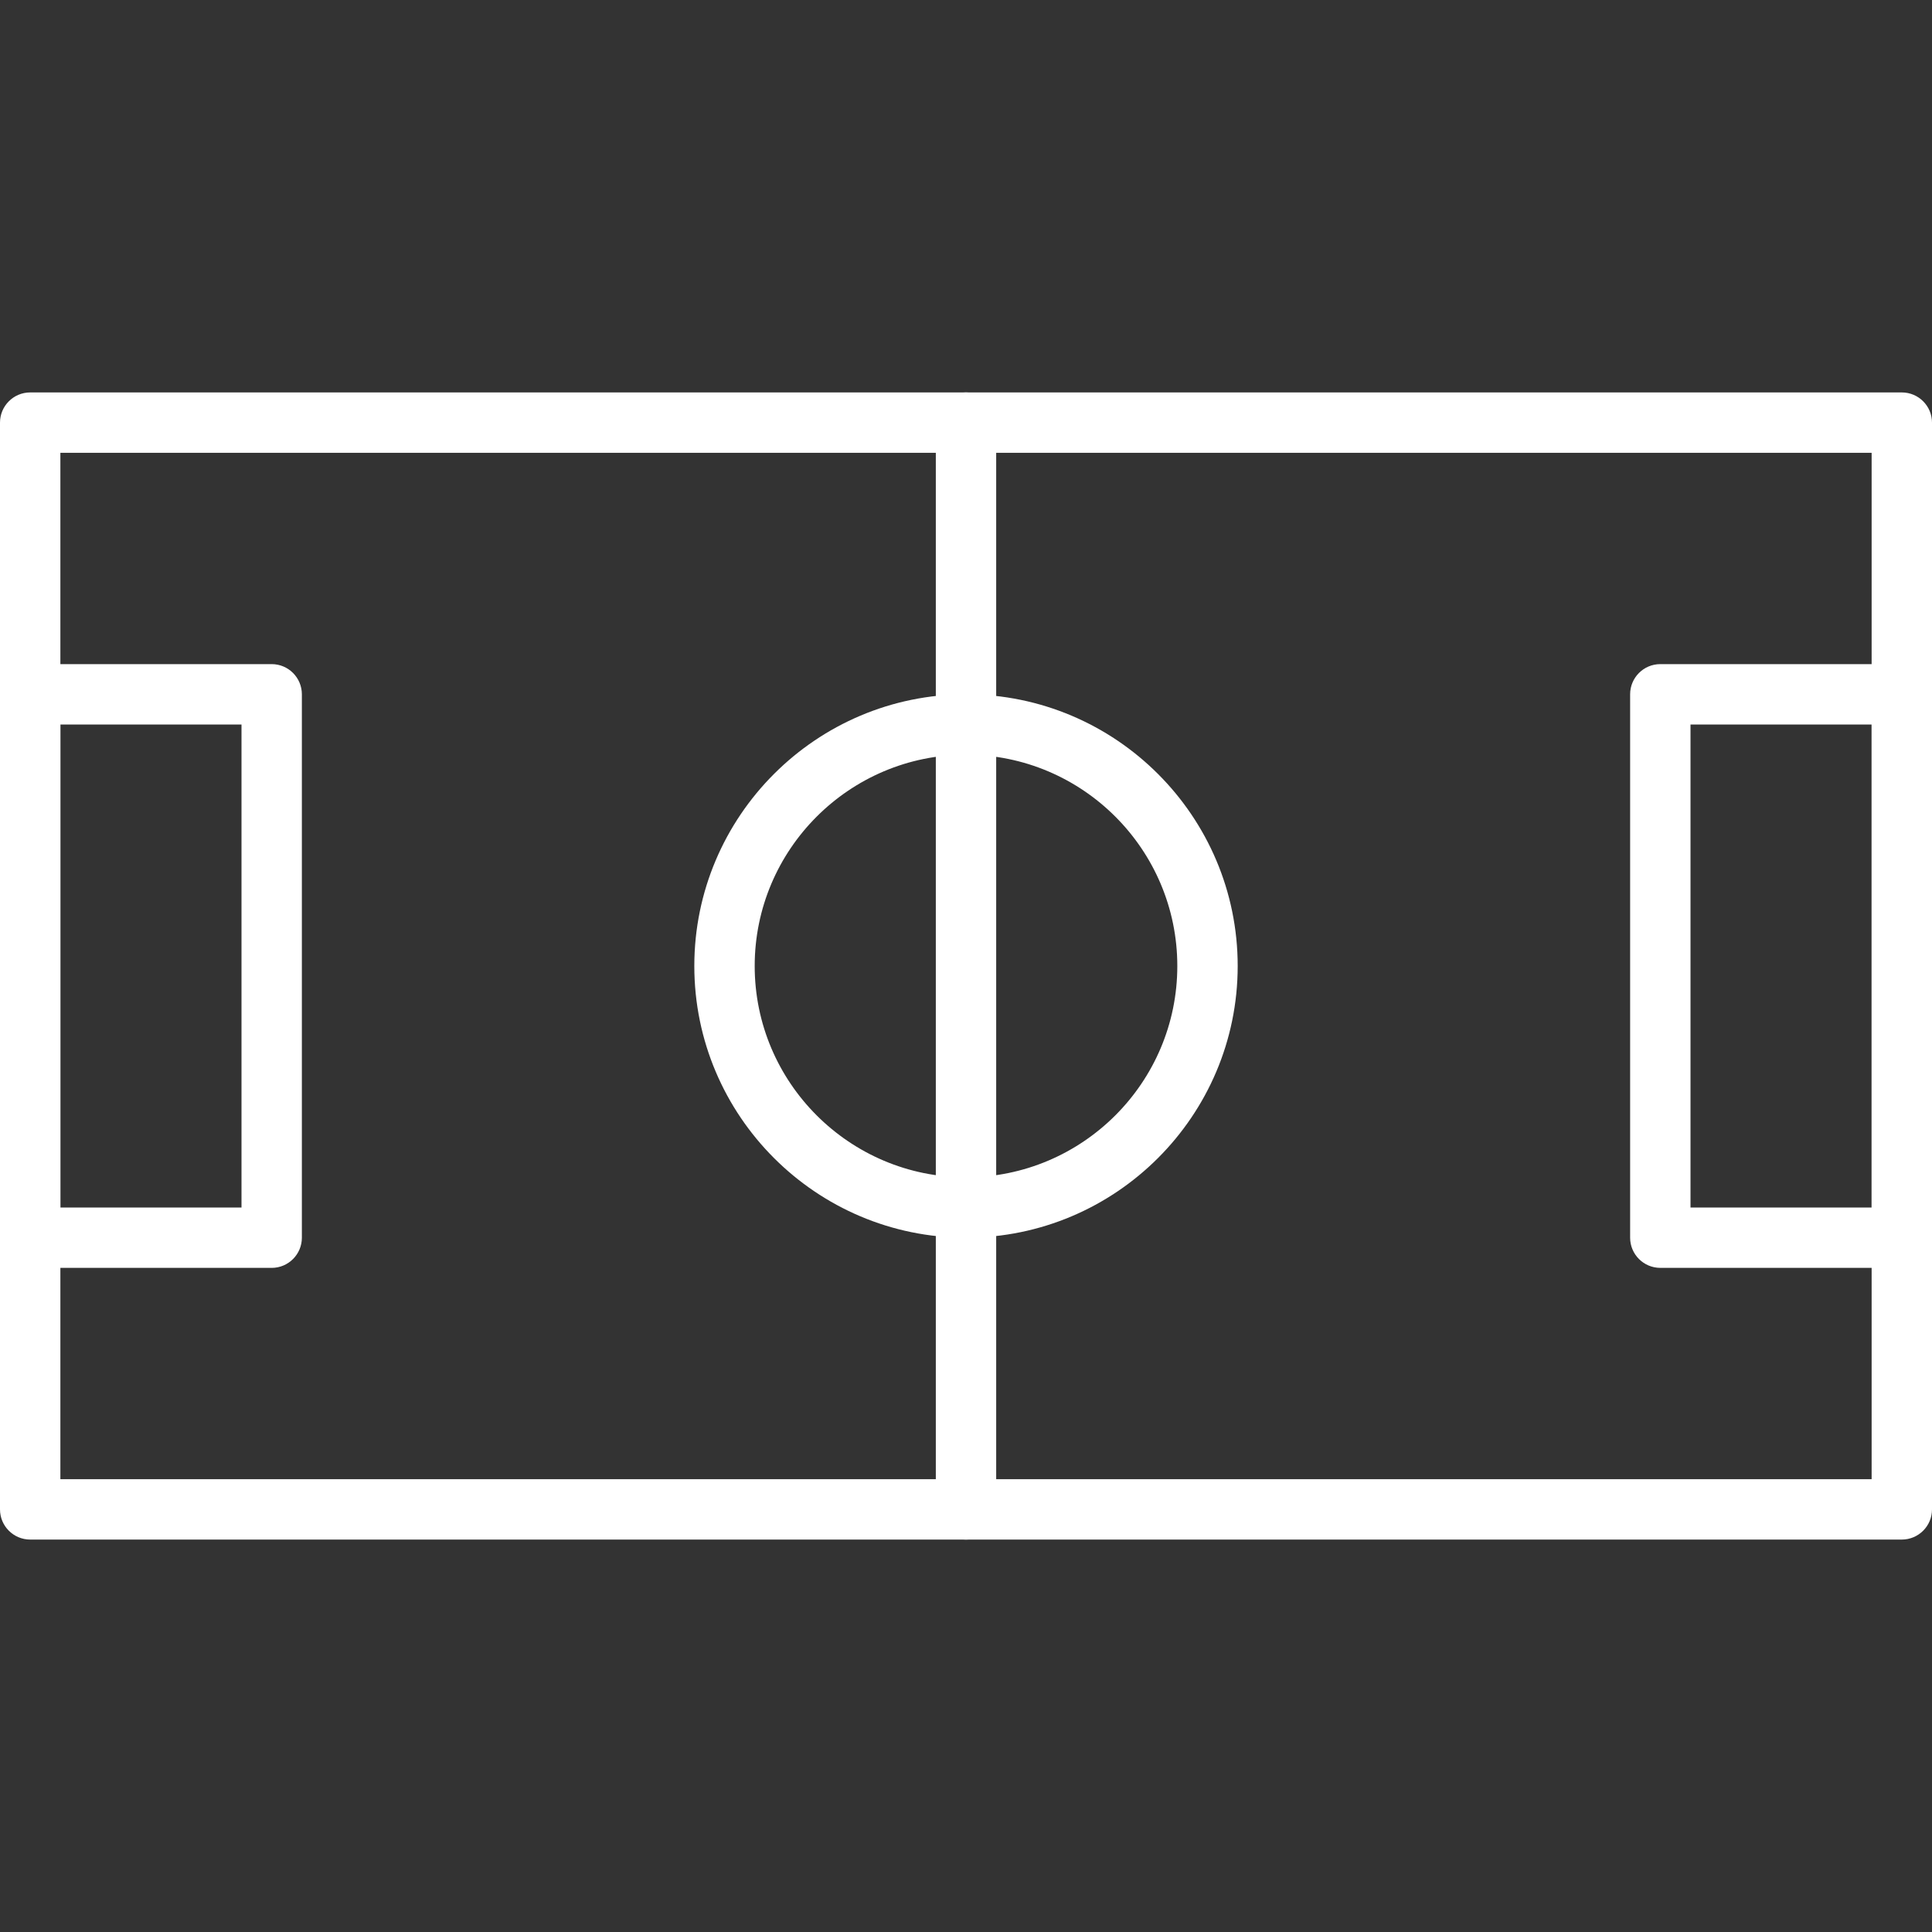 <?xml version="1.0"?>
<svg xmlns="http://www.w3.org/2000/svg" xmlns:xlink="http://www.w3.org/1999/xlink" version="1.1" id="Capa_1" x="0px" y="0px" viewBox="0 0 218.453 218.453" style="enable-background:new 0 0 218.453 218.453;" xml:space="preserve" width="512px" height="512px"><rect x="0" y="0" width="218.453" height="218.453" fill="#333333" stroke="none"/><g><g>
	<g>
		<path d="M215.04,44.373H3.413C1.529,44.373,0,45.903,0,47.787v122.88c0,1.884,1.529,3.413,3.413,3.413H215.04    c1.884,0,3.413-1.529,3.413-3.413V47.787C218.453,45.903,216.924,44.373,215.04,44.373z M211.627,167.253H6.827V51.2h204.8    V167.253z" data-original="#000000" class="active-path" data-old_color="#000000" fill="#FFFFFF"/>
	</g>
</g><g>
	<g>
		<path d="M109.227,44.373c-1.884,0-3.413,1.529-3.413,3.413v122.88c0,1.884,1.529,3.413,3.413,3.413s3.413-1.529,3.413-3.413    V47.787C112.64,45.903,111.111,44.373,109.227,44.373z" data-original="#000000" class="active-path" data-old_color="#000000" fill="#FFFFFF"/>
	</g>
</g><g>
	<g>
		<path d="M109.227,78.507c-16.939,0-30.72,13.781-30.72,30.72s13.781,30.72,30.72,30.72s30.72-13.781,30.72-30.72    S126.165,78.507,109.227,78.507z M109.227,133.12c-13.175,0-23.893-10.718-23.893-23.893s10.718-23.893,23.893-23.893    s23.893,10.718,23.893,23.893S122.402,133.12,109.227,133.12z" data-original="#000000" class="active-path" data-old_color="#000000" fill="#FFFFFF"/>
	</g>
</g><g>
	<g>
		<path d="M30.72,75.093H3.413C1.529,75.093,0,76.622,0,78.507v61.44c0,1.884,1.529,3.413,3.413,3.413H30.72    c1.884,0,3.413-1.529,3.413-3.413v-61.44C34.133,76.622,32.604,75.093,30.72,75.093z M27.307,136.533H6.827V81.92h20.48V136.533z" data-original="#000000" class="active-path" data-old_color="#000000" fill="#FFFFFF"/>
	</g>
</g><g>
	<g>
		<path d="M215.04,75.093h-27.307c-1.884,0-3.413,1.529-3.413,3.413v61.44c0,1.884,1.529,3.413,3.413,3.413h27.307    c1.884,0,3.413-1.529,3.413-3.413v-61.44C218.453,76.622,216.924,75.093,215.04,75.093z M211.627,136.533h-20.48V81.92h20.48    V136.533z" data-original="#000000" class="active-path" data-old_color="#000000" fill="#FFFFFF"/>
	</g>
</g></g> </svg>
